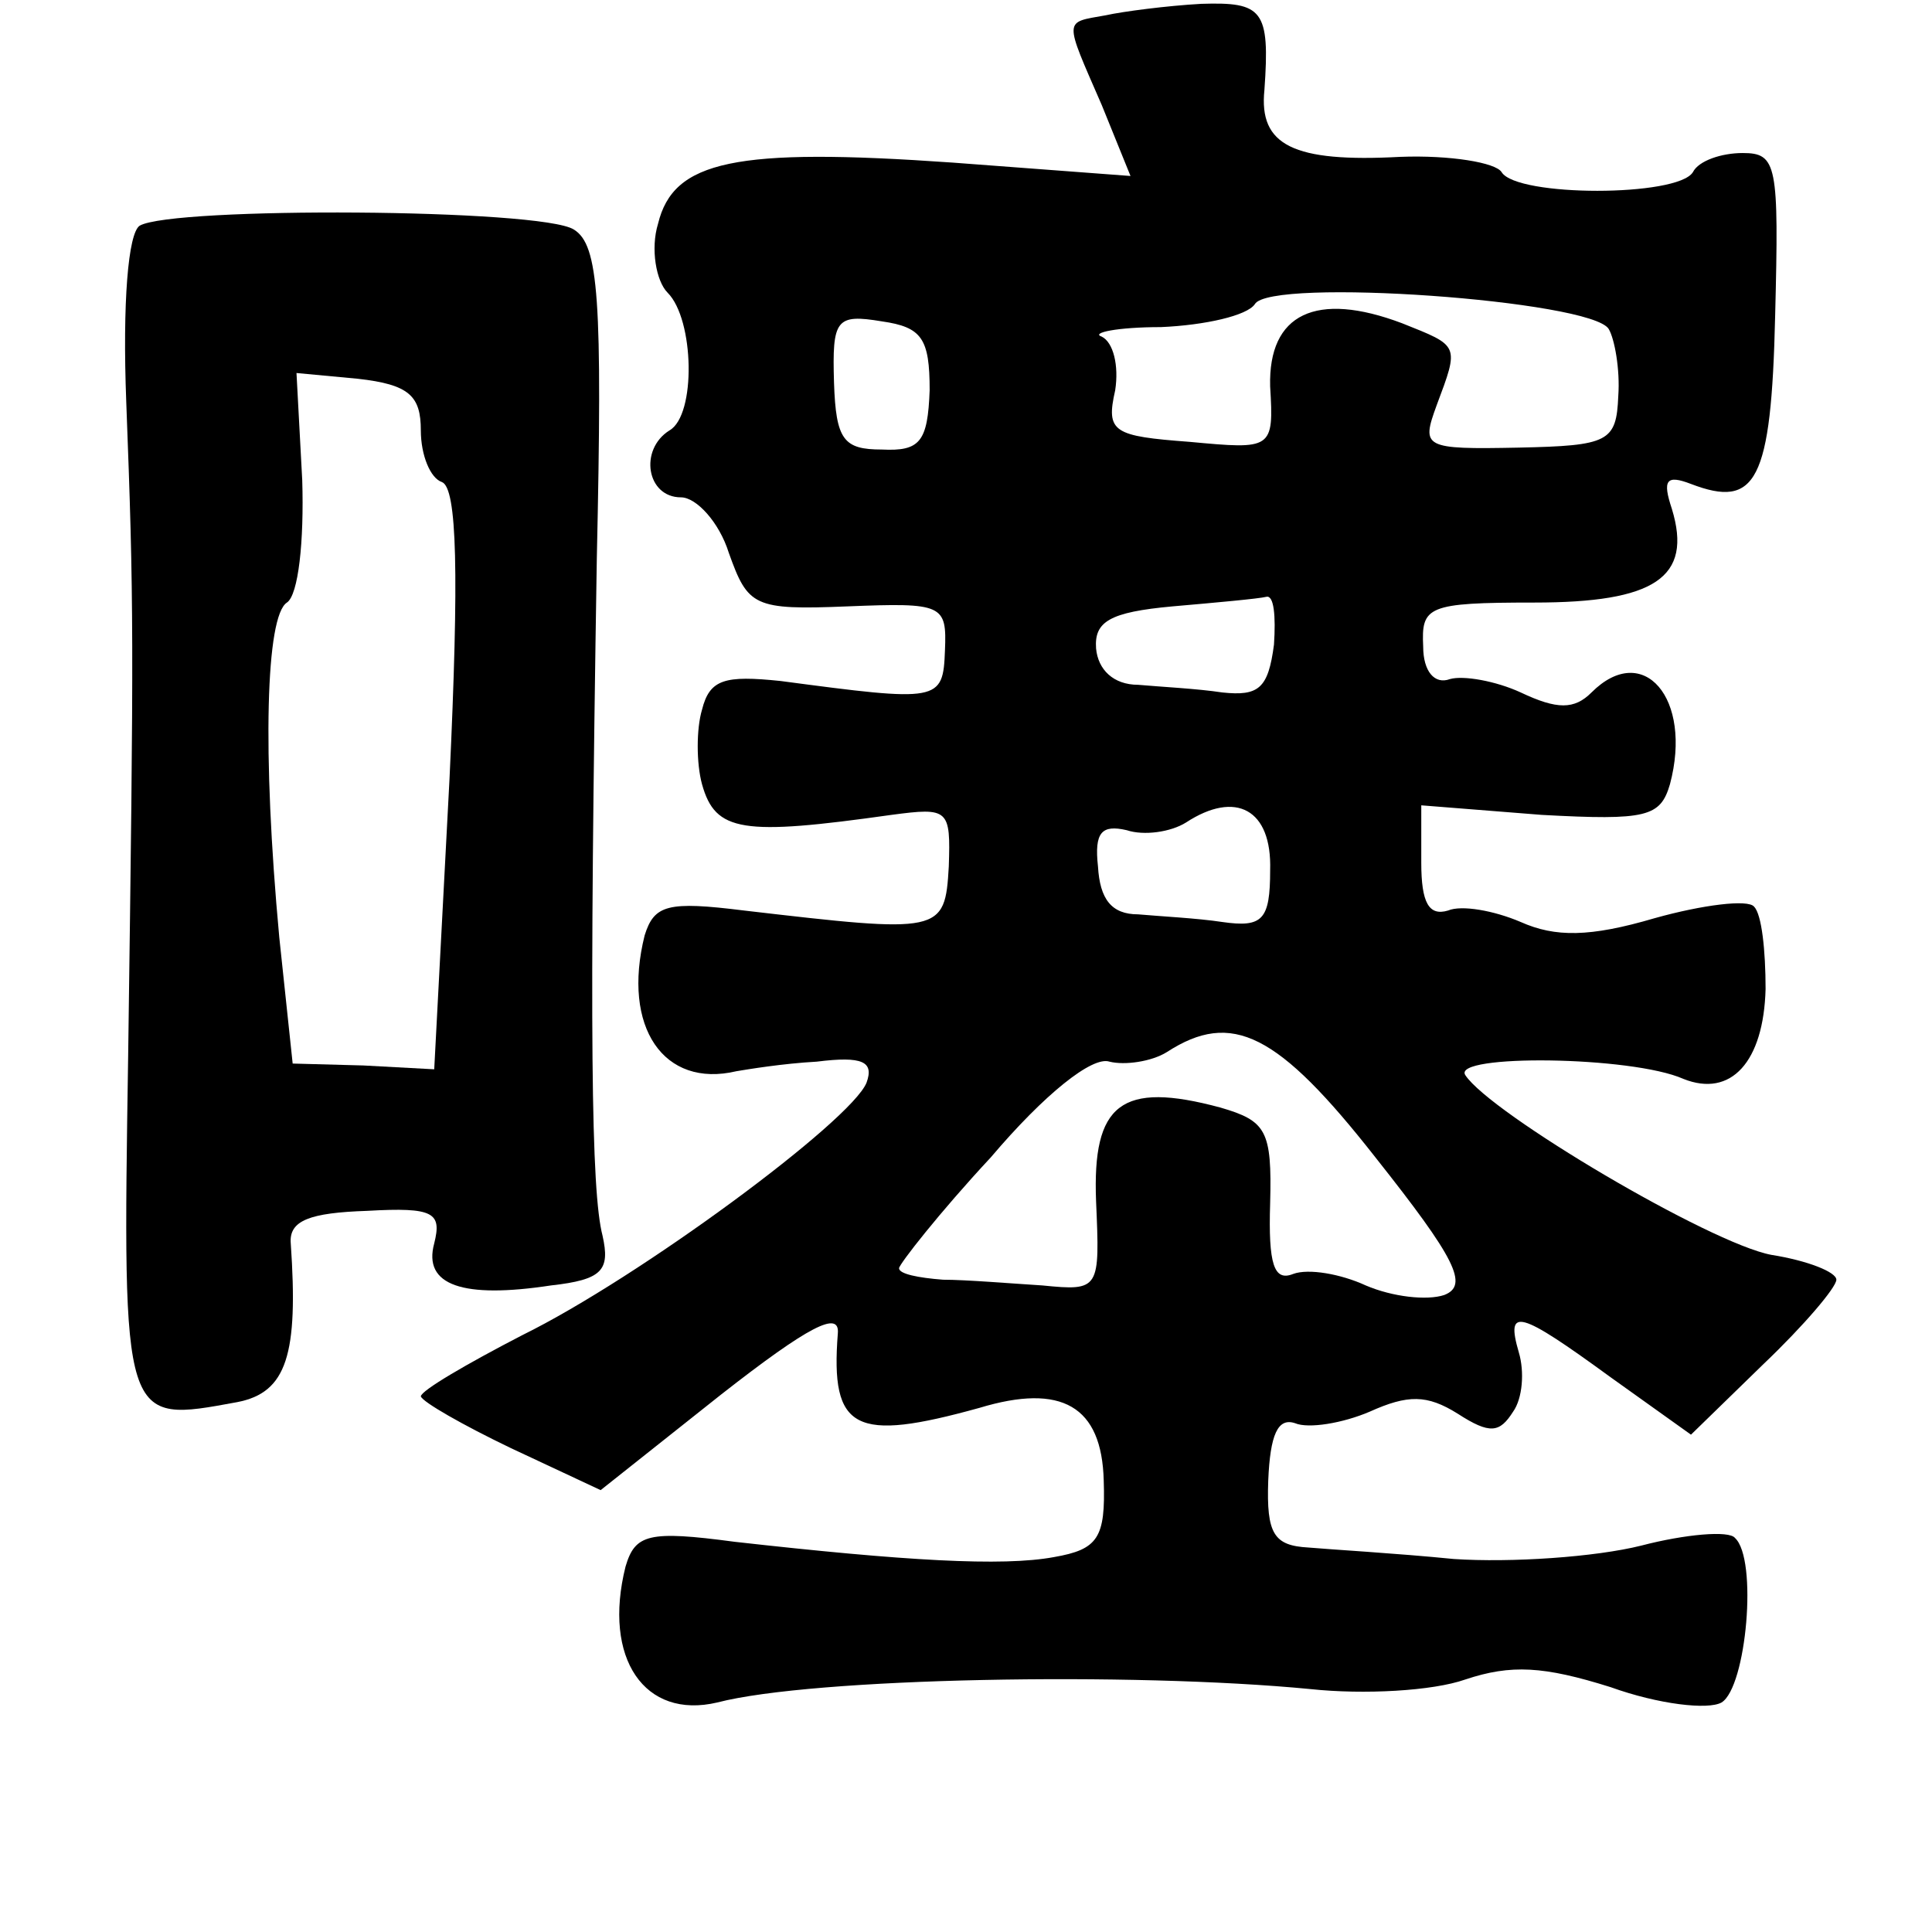 <?xml version="1.0" standalone="no"?>
<!DOCTYPE svg PUBLIC "-//W3C//DTD SVG 20010904//EN"
 "http://www.w3.org/TR/2001/REC-SVG-20010904/DTD/svg10.dtd">
<svg version="1.0" xmlns="http://www.w3.org/2000/svg"
 width="101pt" height="101pt" viewBox="0 0 101 101"
 preserveAspectRatio="xMidYMid meet">
<g transform="translate(0,101) scale(0.1,-0.1)"
fill="#000000" stroke="none">
<path d="M578 1002 c-22 -4 -22 -1 -2 -47 l15 -37 -93 7 c-114 8 -146 1 -154
-32 -4 -13 -1 -30 5 -36 14 -14 15 -64 1 -72 -16 -10 -12 -35 6 -35 8 0 20
-13 25 -29 10 -28 13 -30 62 -28 50 2 52 1 51 -23 -1 -27 -3 -27 -86 -16 -29
3 -37 1 -41 -15 -3 -10 -3 -28 0 -39 7 -25 21 -27 99 -16 30 4 31 3 30 -27 -2
-35 -4 -35 -107 -23 -40 5 -47 3 -52 -13 -12 -48 10 -80 48 -71 6 1 24 4 42 5
24 3 30 0 26 -11 -8 -20 -119 -102 -180 -132 -29 -15 -53 -29 -53 -32 1 -3 22
-15 47 -27 l47 -22 63 50 c46 36 62 44 61 32 -4 -51 9 -57 74 -39 43 13 64 1
65 -38 1 -30 -3 -36 -26 -40 -27 -5 -78 -2 -167 8 -45 6 -52 4 -57 -13 -12
-48 10 -80 48 -71 50 13 217 16 310 7 28 -3 64 -1 81 5 24 8 41 7 76 -4 25 -9
51 -12 58 -8 13 8 19 75 7 86 -3 4 -26 2 -49 -4 -24 -6 -68 -9 -98 -7 -30 3
-65 5 -76 6 -18 1 -22 7 -21 35 1 24 5 33 14 30 7 -3 25 0 39 6 20 9 30 9 46
-1 17 -11 22 -10 29 1 5 7 6 21 3 31 -7 24 0 22 48 -13 l42 -30 38 37 c21 20
38 40 38 44 0 4 -15 10 -34 13 -32 6 -147 74 -160 94 -7 11 87 10 114 -2 25
-10 42 9 43 47 0 20 -2 39 -6 43 -3 4 -27 1 -52 -6 -34 -10 -52 -10 -70 -2
-14 6 -31 9 -38 6 -10 -3 -14 4 -14 25 l0 30 63 -5 c55 -3 62 -1 67 16 12 45
-14 75 -41 48 -9 -9 -18 -9 -37 0 -13 6 -30 9 -37 7 -8 -3 -14 4 -14 17 -1 21
2 23 58 23 63 0 83 13 72 49 -5 15 -3 18 10 13 34 -13 42 1 44 88 2 79 1 85
-17 85 -11 0 -23 -4 -26 -10 -8 -13 -92 -13 -100 0 -3 5 -27 9 -53 8 -56 -3
-74 6 -71 35 3 42 -1 46 -33 45 -18 -1 -41 -4 -50 -6z m263 -164 c3 -5 6 -21
5 -35 -1 -24 -5 -26 -52 -27 -50 -1 -51 0 -43 22 12 32 12 31 -18 43 -45 17
-70 5 -69 -33 2 -33 1 -33 -42 -29 -40 3 -44 5 -39 27 2 13 -1 25 -7 28 -6 2
8 5 31 5 23 1 45 6 49 12 8 14 176 2 185 -13z m-355 -32 c-1 -27 -5 -32 -25
-31 -20 0 -24 5 -25 35 -1 33 1 36 25 32 21 -3 25 -9 25 -36z m180 -133 c-3
-23 -8 -27 -27 -25 -13 2 -33 3 -44 4 -13 0 -21 8 -22 19 -1 14 7 19 40 22 23
2 45 4 49 5 4 1 5 -10 4 -25z m-2 -118 c0 -26 -4 -30 -25 -27 -13 2 -33 3 -44
4 -14 0 -20 8 -21 25 -2 18 2 22 15 19 9 -3 23 -1 31 4 26 17 45 7 44 -25z
m55 -150 c42 -53 49 -67 36 -72 -9 -3 -27 -1 -41 5 -13 6 -30 9 -38 6 -10 -4
-13 5 -12 37 1 38 -2 43 -26 50 -52 14 -67 2 -65 -49 2 -46 2 -47 -28 -44 -16
1 -40 3 -52 3 -13 1 -23 3 -23 6 0 2 21 29 48 58 28 33 53 53 62 50 8 -2 22 0
30 5 34 22 58 10 109 -55z"/>
<path d="M73 892 c-6 -4 -9 -40 -7 -92 4 -105 4 -122 1 -342 -3 -194 -3 -192
57 -181 26 5 32 25 28 83 -1 12 10 16 40 17 35 2 39 -1 35 -17 -6 -22 15 -29
61 -22 27 3 31 8 27 26 -6 23 -7 106 -3 354 3 136 1 164 -12 172 -17 11 -210
12 -227 2z m147 -107 c0 -13 5 -25 11 -27 8 -3 9 -48 4 -155 l-8 -152 -37 2
-37 1 -7 66 c-9 97 -7 168 4 175 6 4 9 32 8 64 l-3 56 32 -3 c27 -3 33 -9 33
-27z"/>
</g>
</svg>
